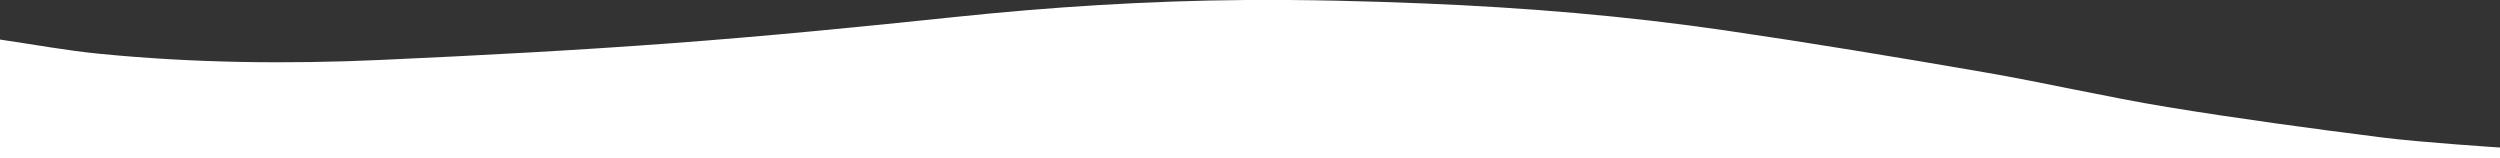 <svg xmlns="http://www.w3.org/2000/svg" viewBox="0 0 1366 86.6"><rect x="0" y="0" width="1366" height="86.6" fill="#333333" stroke="none"/><defs><style>.cls-1{fill:#fff;}</style></defs><title>bg-wave-white</title><g id="Layer_2" data-name="Layer 2"><g id="Layer_1-2" data-name="Layer 1"><path class="cls-1" d="M1366,80.61v6H0v-65c18.11,2.63,36.14,6,54.33,7.77,51.13,5.05,102.44,5.69,153.72,3.37,53-2.41,106.09-5.18,159-9.13,51.46-3.83,102.84-8.87,154.16-14.27C574.29,3.77,627.45.42,680.74,0c32.46-.23,65,.57,97.39,1.89,55.09,2.25,110,6.76,164.59,14.73,47.25,6.91,94.37,14.72,141.42,22.85,33.44,5.77,66.55,13.49,100,19,39.08,6.39,78.35,11.7,117.64,16.67C1323.1,77.84,1366,80.61,1366,80.61Z"/></g></g></svg>